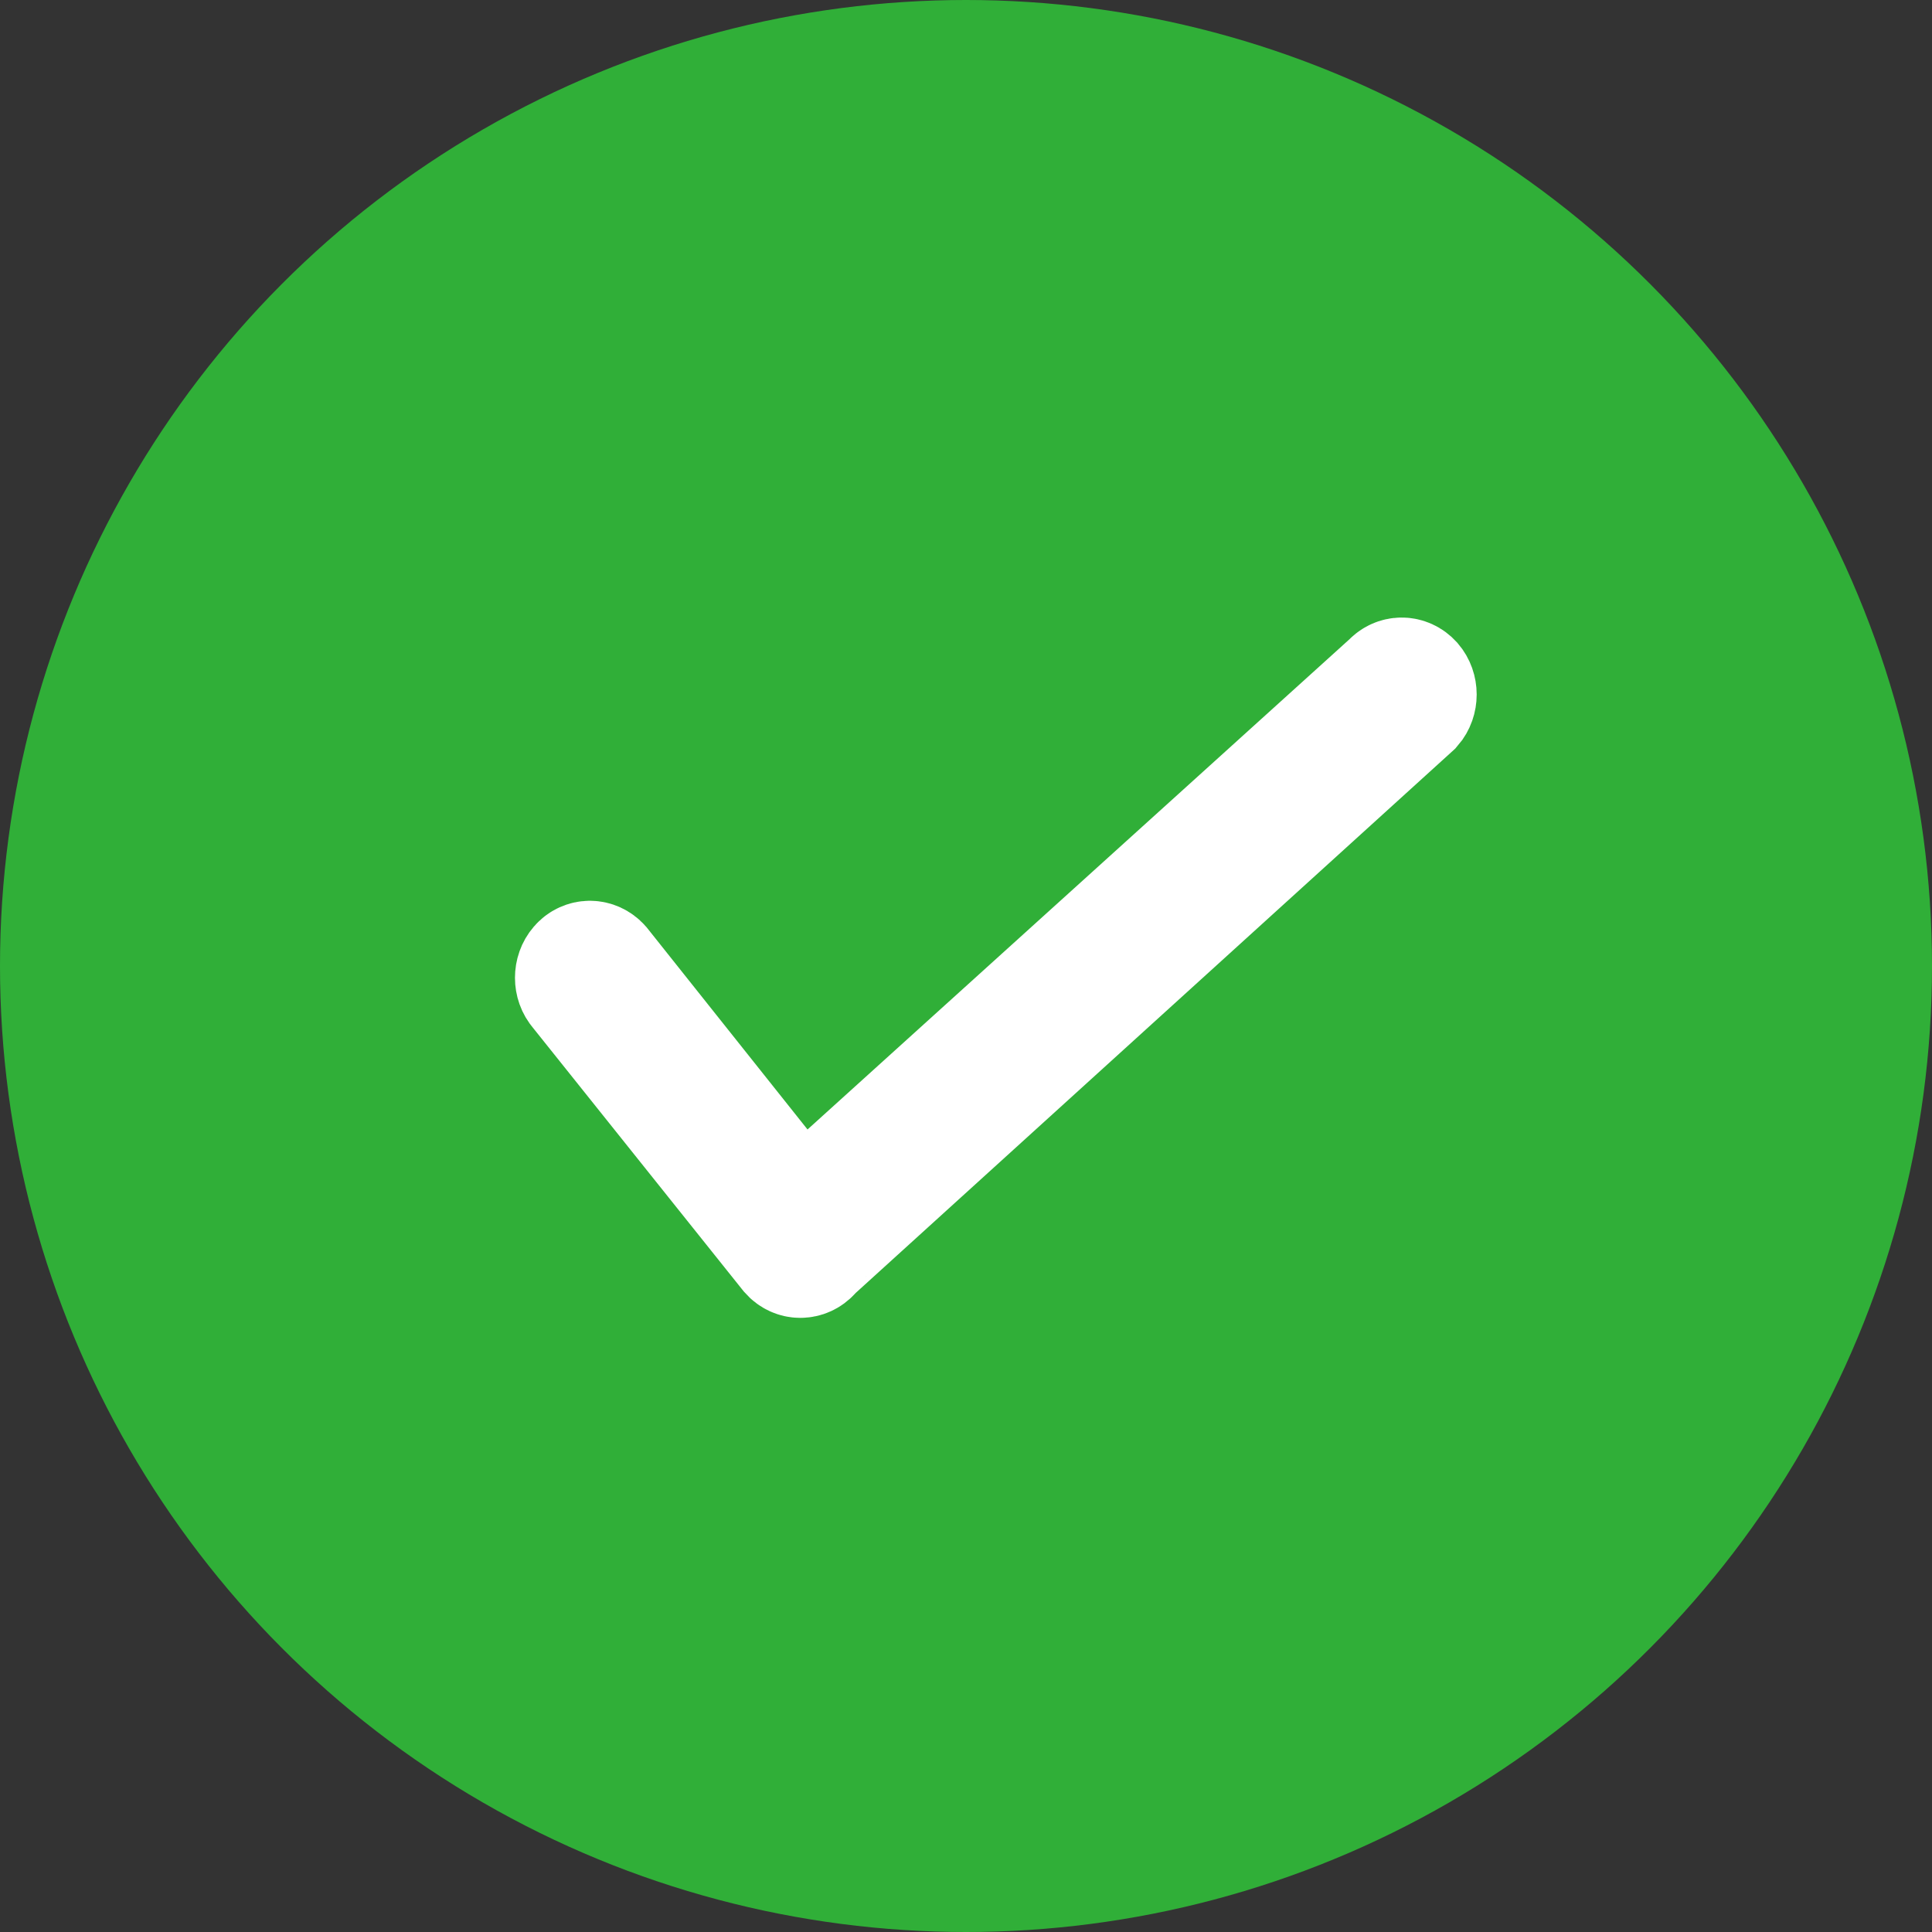 <svg viewBox="0 0 16 16" id="icon-verified" height="1em" width="1em">   
    <rect x="0" y="0" width="16" height="16" fill="#333333" stroke="none"/>   
    <g id="V3_(2019_02_04)" stroke="none" stroke-width="1" fill="none" fill-rule="evenodd">
        <g id="Notification_1-Copy-2" transform="translate(-776, -2483)">
            <g id="Group-11" transform="translate(0, 474)">
                <g id="Work-Experience" transform="translate(149, 1158)">
                    <g id="Card-1" transform="translate(0, 45)">
                        <g id="Rectangle-+-Rectangle-Mask" transform="translate(1, 0)">
                            <g id="Card2" transform="translate(35, 714)">
                                <g id="Group-15">
                                    <g id="L3-verified" transform="translate(591, 92)">
                                        <g id="Group-3">
                                            <circle id="Oval" fill="#30AF38" cx="8" cy="8" r="8"></circle>
                                            <path d="M11.523,5.654 L6.628,10.082 L4.971,8 C4.924,7.947 4.847,7.946 4.8,8 C4.753,8.054 4.753,8.141 4.8,8.194 L6.543,10.374 C6.567,10.401 6.597,10.414 6.628,10.414 C6.659,10.414 6.69,10.401 6.714,10.374 C6.717,10.371 6.718,10.366 6.72,10.363 C6.723,10.36 6.727,10.359 6.73,10.356 L11.694,5.849 C11.741,5.795 11.741,5.708 11.694,5.654 C11.646,5.601 11.57,5.601 11.523,5.654 Z" id="Shape-Copy" stroke="#FFFFFF" fill-rule="nonzero"></path>
                                        </g>
                                    </g>
                                </g>
                            </g>
                        </g>
                    </g>
                </g>
            </g>
        </g>
    </g>
</svg>